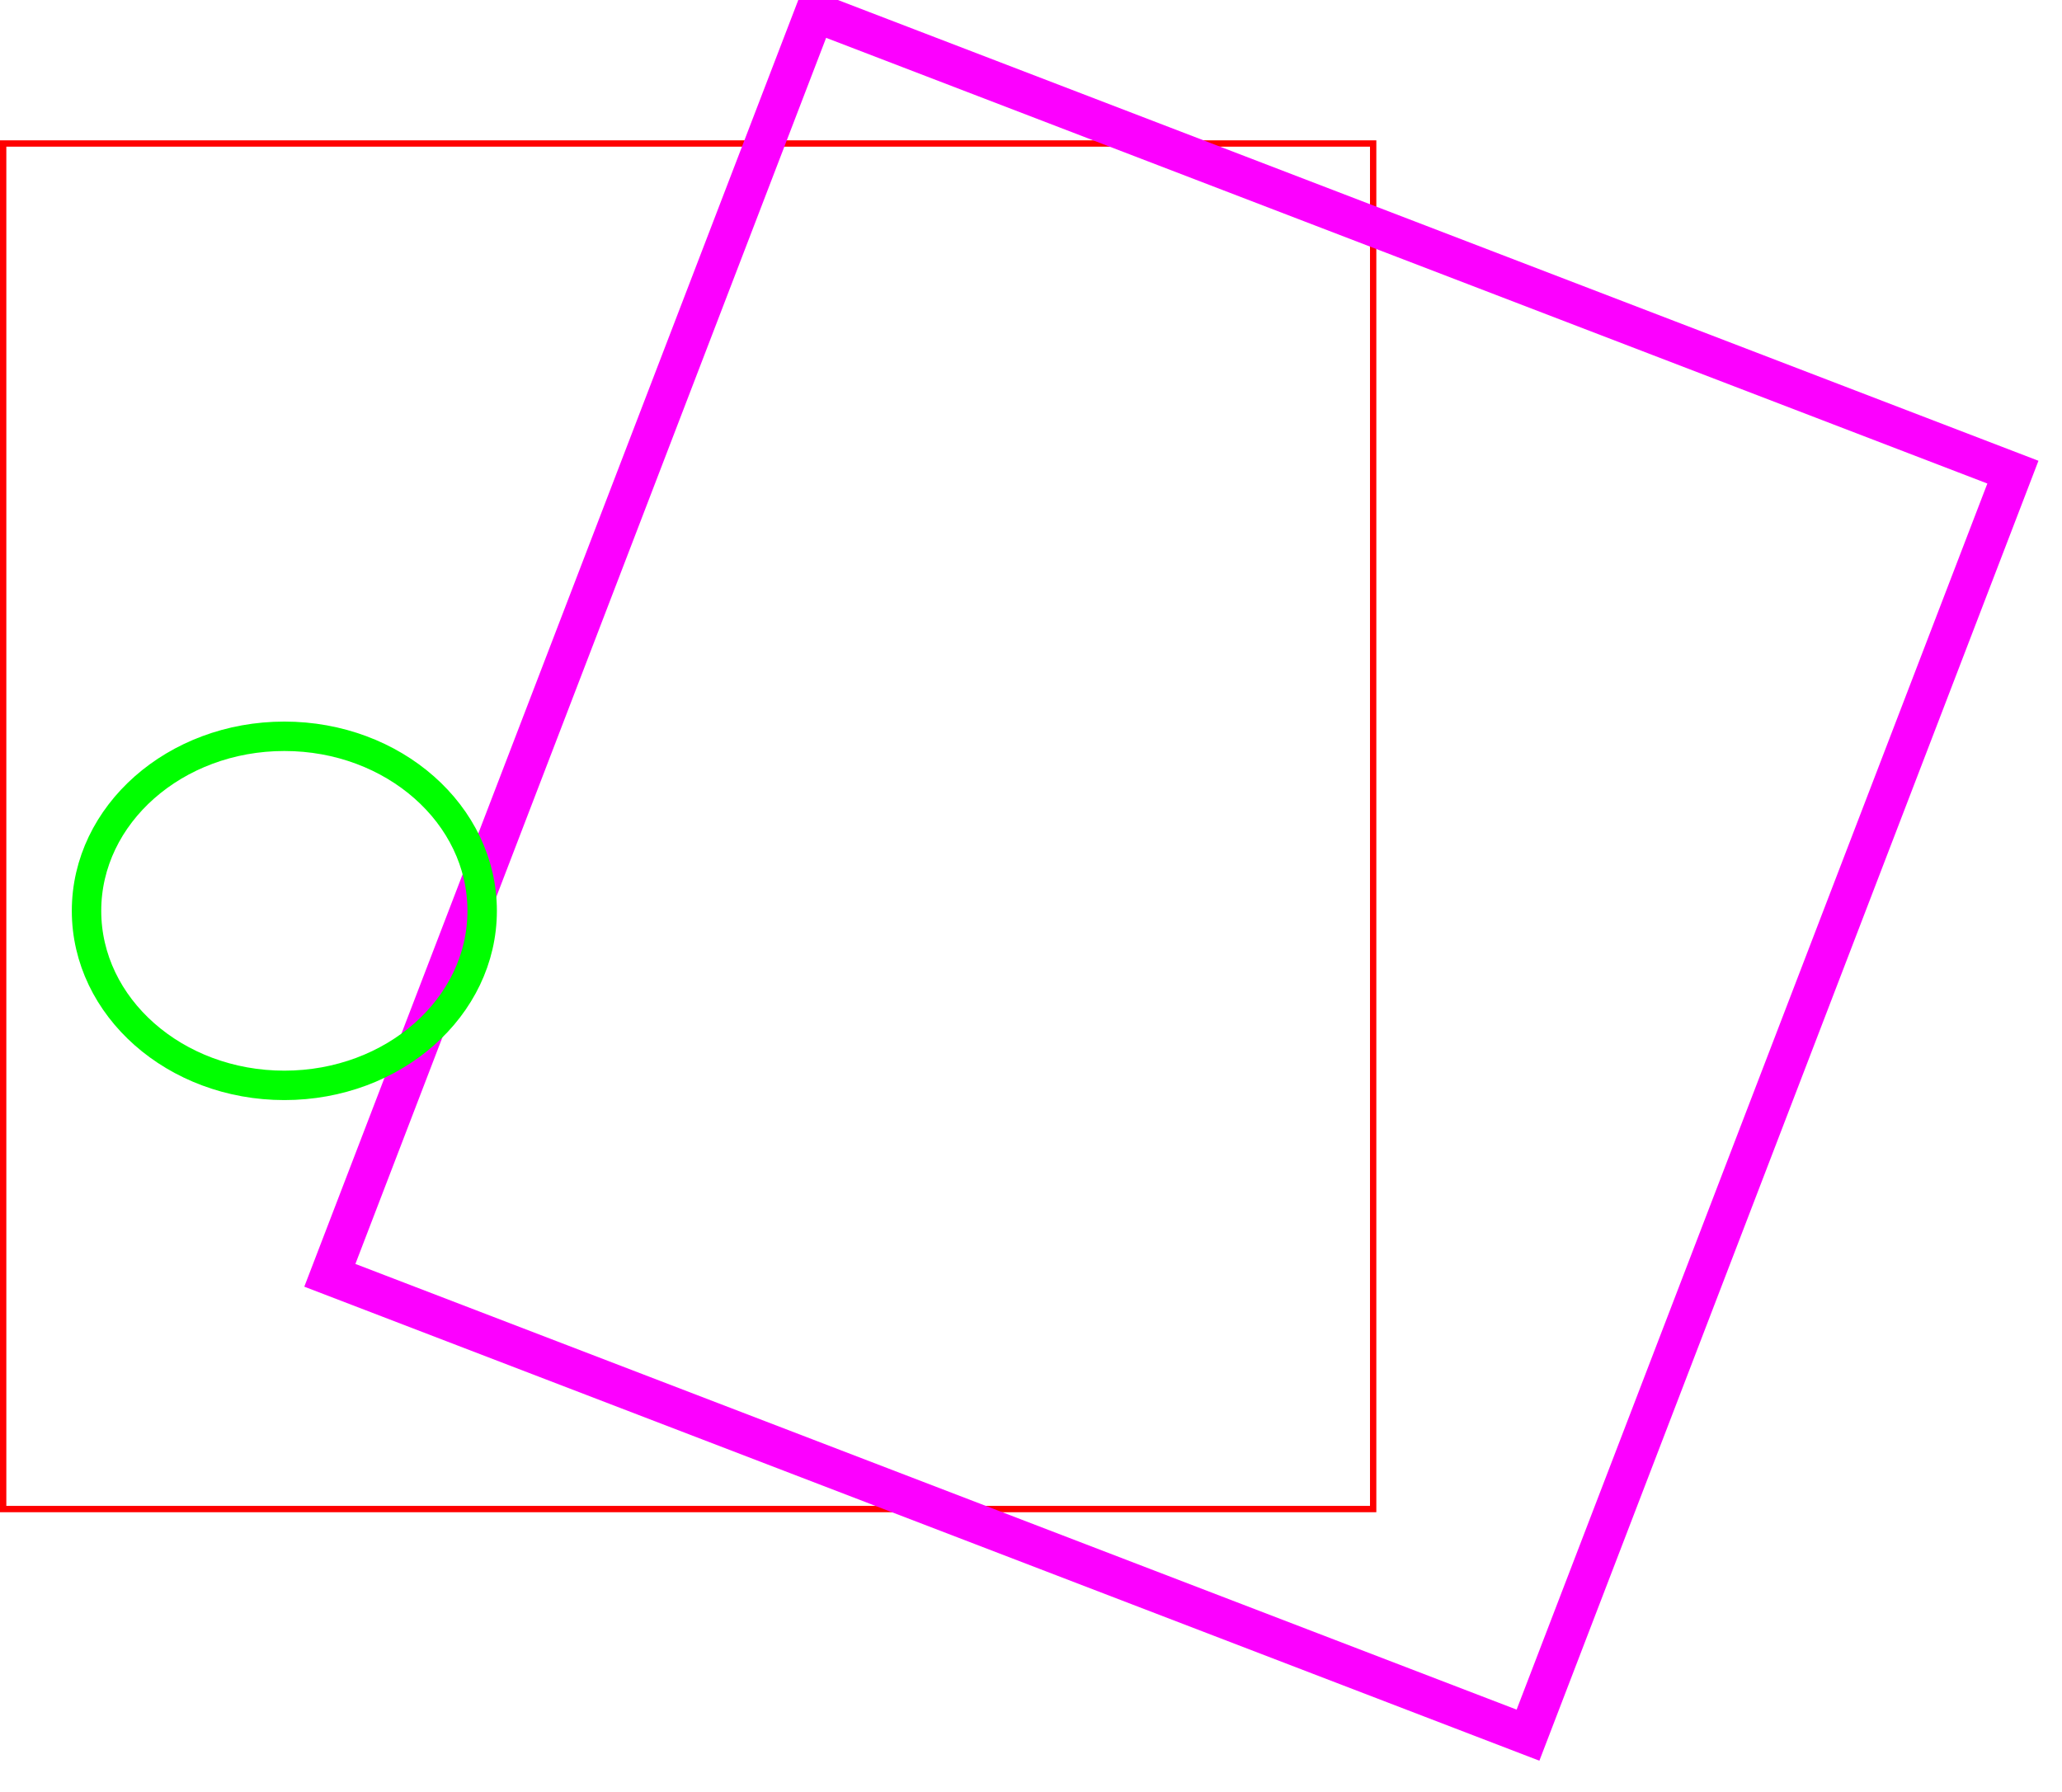 <?xml version="1.0" encoding="UTF-8" standalone="no"?>
<!-- Created with Inkscape (http://www.inkscape.org/) -->

<svg
        xmlns:dc="http://purl.org/dc/elements/1.1/"
        xmlns:cc="http://creativecommons.org/ns#"
        xmlns:rdf="http://www.w3.org/1999/02/22-rdf-syntax-ns#"
        xmlns:svg="http://www.w3.org/2000/svg"
        xmlns="http://www.w3.org/2000/svg"
        xmlns:sodipodi="http://sodipodi.sourceforge.net/DTD/sodipodi-0.dtd"
        xmlns:inkscape="http://www.inkscape.org/namespaces/inkscape"
        width="130.335mm"
        height="113.291mm"
        viewBox="0 0 130.335 113.291"
        version="1.1"
        id="svg8"
        inkscape:version="0.92.3 (2405546, 2018-03-11)"
        sodipodi:docname="2-layer.svg">
    <defs
            id="defs2"/>
    <sodipodi:namedview
            id="base"
            pagecolor="#ffffff"
            bordercolor="#666666"
            borderopacity="1.0"
            inkscape:pageopacity="0.0"
            inkscape:pageshadow="2"
            inkscape:zoom="0.98994949"
            inkscape:cx="275.12601"
            inkscape:cy="255.7859"
            inkscape:document-units="mm"
            inkscape:current-layer="layer1"
            showgrid="false"
            inkscape:window-width="1920"
            inkscape:window-height="1141"
            inkscape:window-x="1207"
            inkscape:window-y="229"
            inkscape:window-maximized="1"/>
    <g
            inkscape:label="Layer 1"
            inkscape:groupmode="layer"
            id="layer1"
            transform="translate(-43.098,-11.839)"
            style="display:inline">
        <rect
                style="fill:none;fill-opacity:1;stroke:#fe0000;stroke-width:0.4;stroke-miterlimit:4;stroke-dasharray:none;stroke-opacity:1"
                id="rect815"
                width="86.595"
                height="86.328"
                x="43.298"
                y="20.911"/>
        <rect
                transform="rotate(21)"
                y="-22.122"
                x="92.835"
                height="85.526"
                width="81.121"
                id="rect868"
                style="fill:none;fill-opacity:1;stroke:#fc00ff;stroke-width:2.5;stroke-miterlimit:4;stroke-dasharray:none;stroke-opacity:1"/>
    </g>
    <g
            inkscape:groupmode="layer"
            id="layer2"
            inkscape:label="Layer 2"
            transform="translate(-43.098,-11.839)"
            style="display:inline">
        <ellipse
                style="fill:none;fill-opacity:1;stroke:#00ff00;stroke-width:1.86;stroke-miterlimit:4;stroke-dasharray:none;stroke-opacity:1"
                id="path820"
                cx="61.071"
                cy="69.42"
                rx="12.504"
                ry="11.034"/>
    </g>
</svg>
